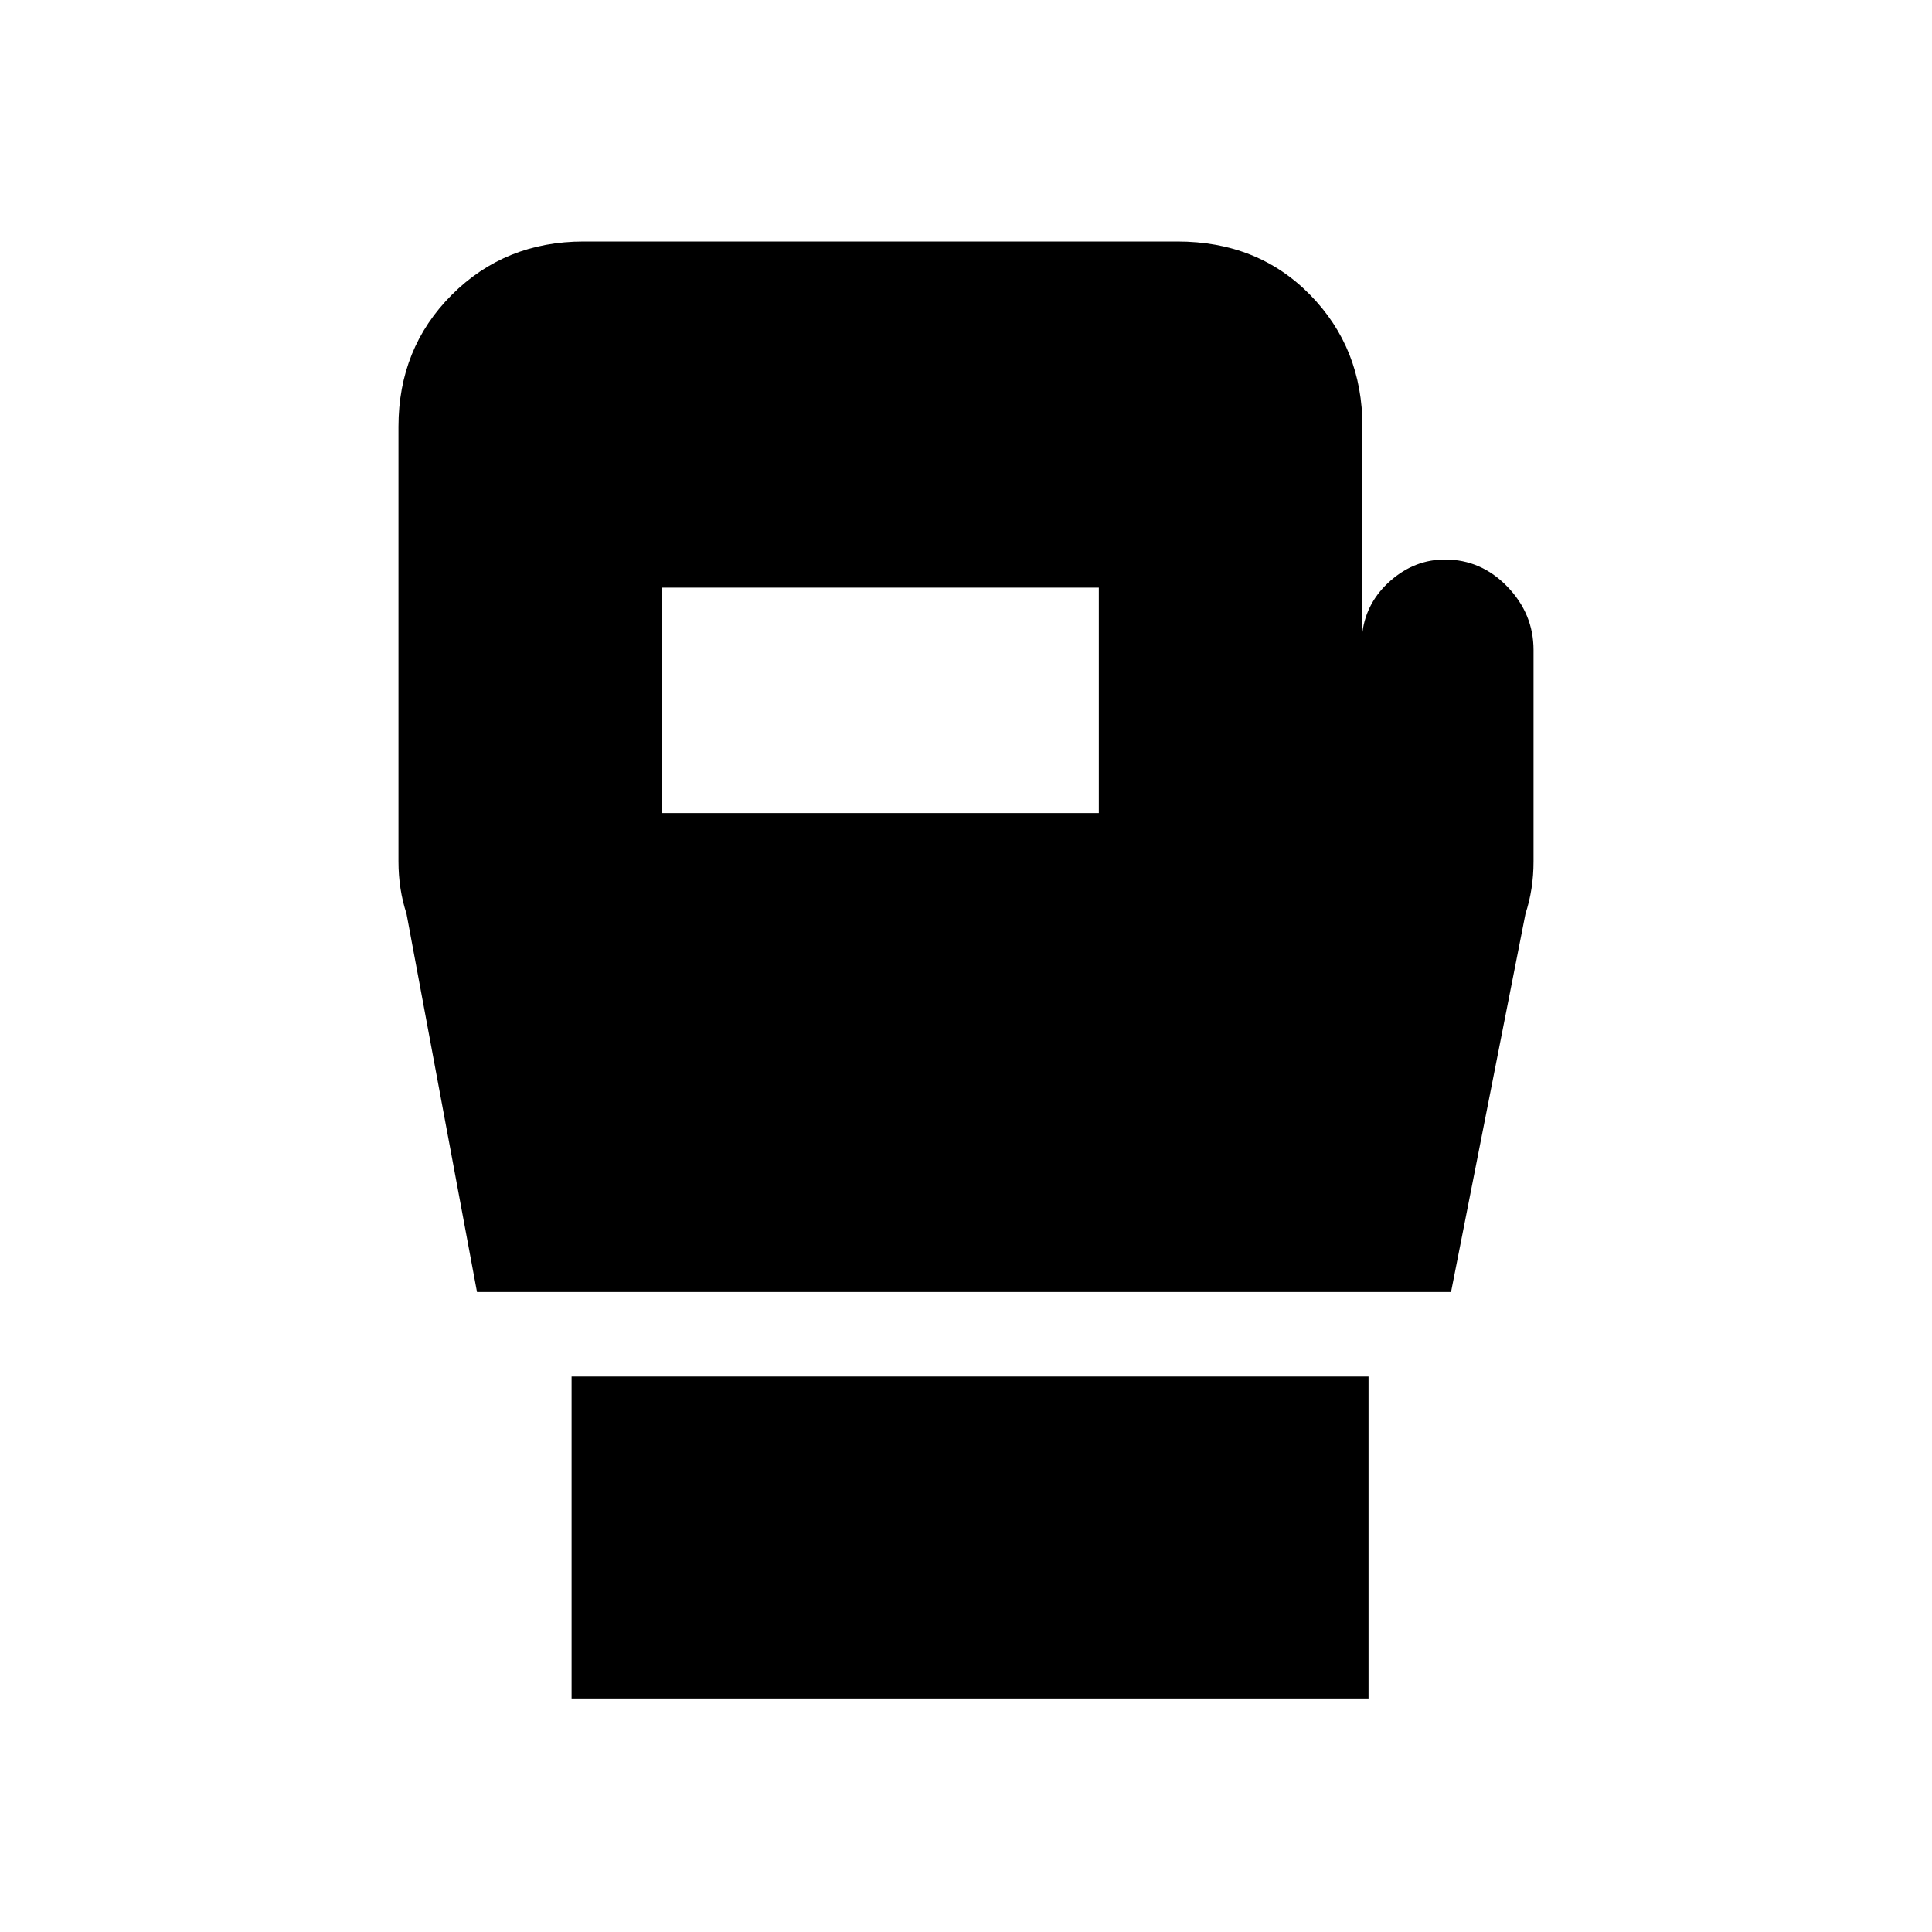 <svg xmlns="http://www.w3.org/2000/svg" height="20" width="20"><path d="M5.917 17.583V14.25H14.167V17.583ZM4.938 13.375 4.208 9.458Q4.167 9.333 4.146 9.198Q4.125 9.062 4.125 8.917V4.417Q4.125 3.604 4.677 3.052Q5.229 2.5 6.042 2.5H12.188Q13.021 2.5 13.562 3.052Q14.104 3.604 14.104 4.417V6.542Q14.146 6.229 14.396 6.01Q14.646 5.792 14.958 5.792Q15.333 5.792 15.604 6.073Q15.875 6.354 15.875 6.729V8.917Q15.875 9.062 15.854 9.198Q15.833 9.333 15.792 9.458L15.021 13.375ZM6.854 8.417H11.375V6.083H6.854Z"/></svg>